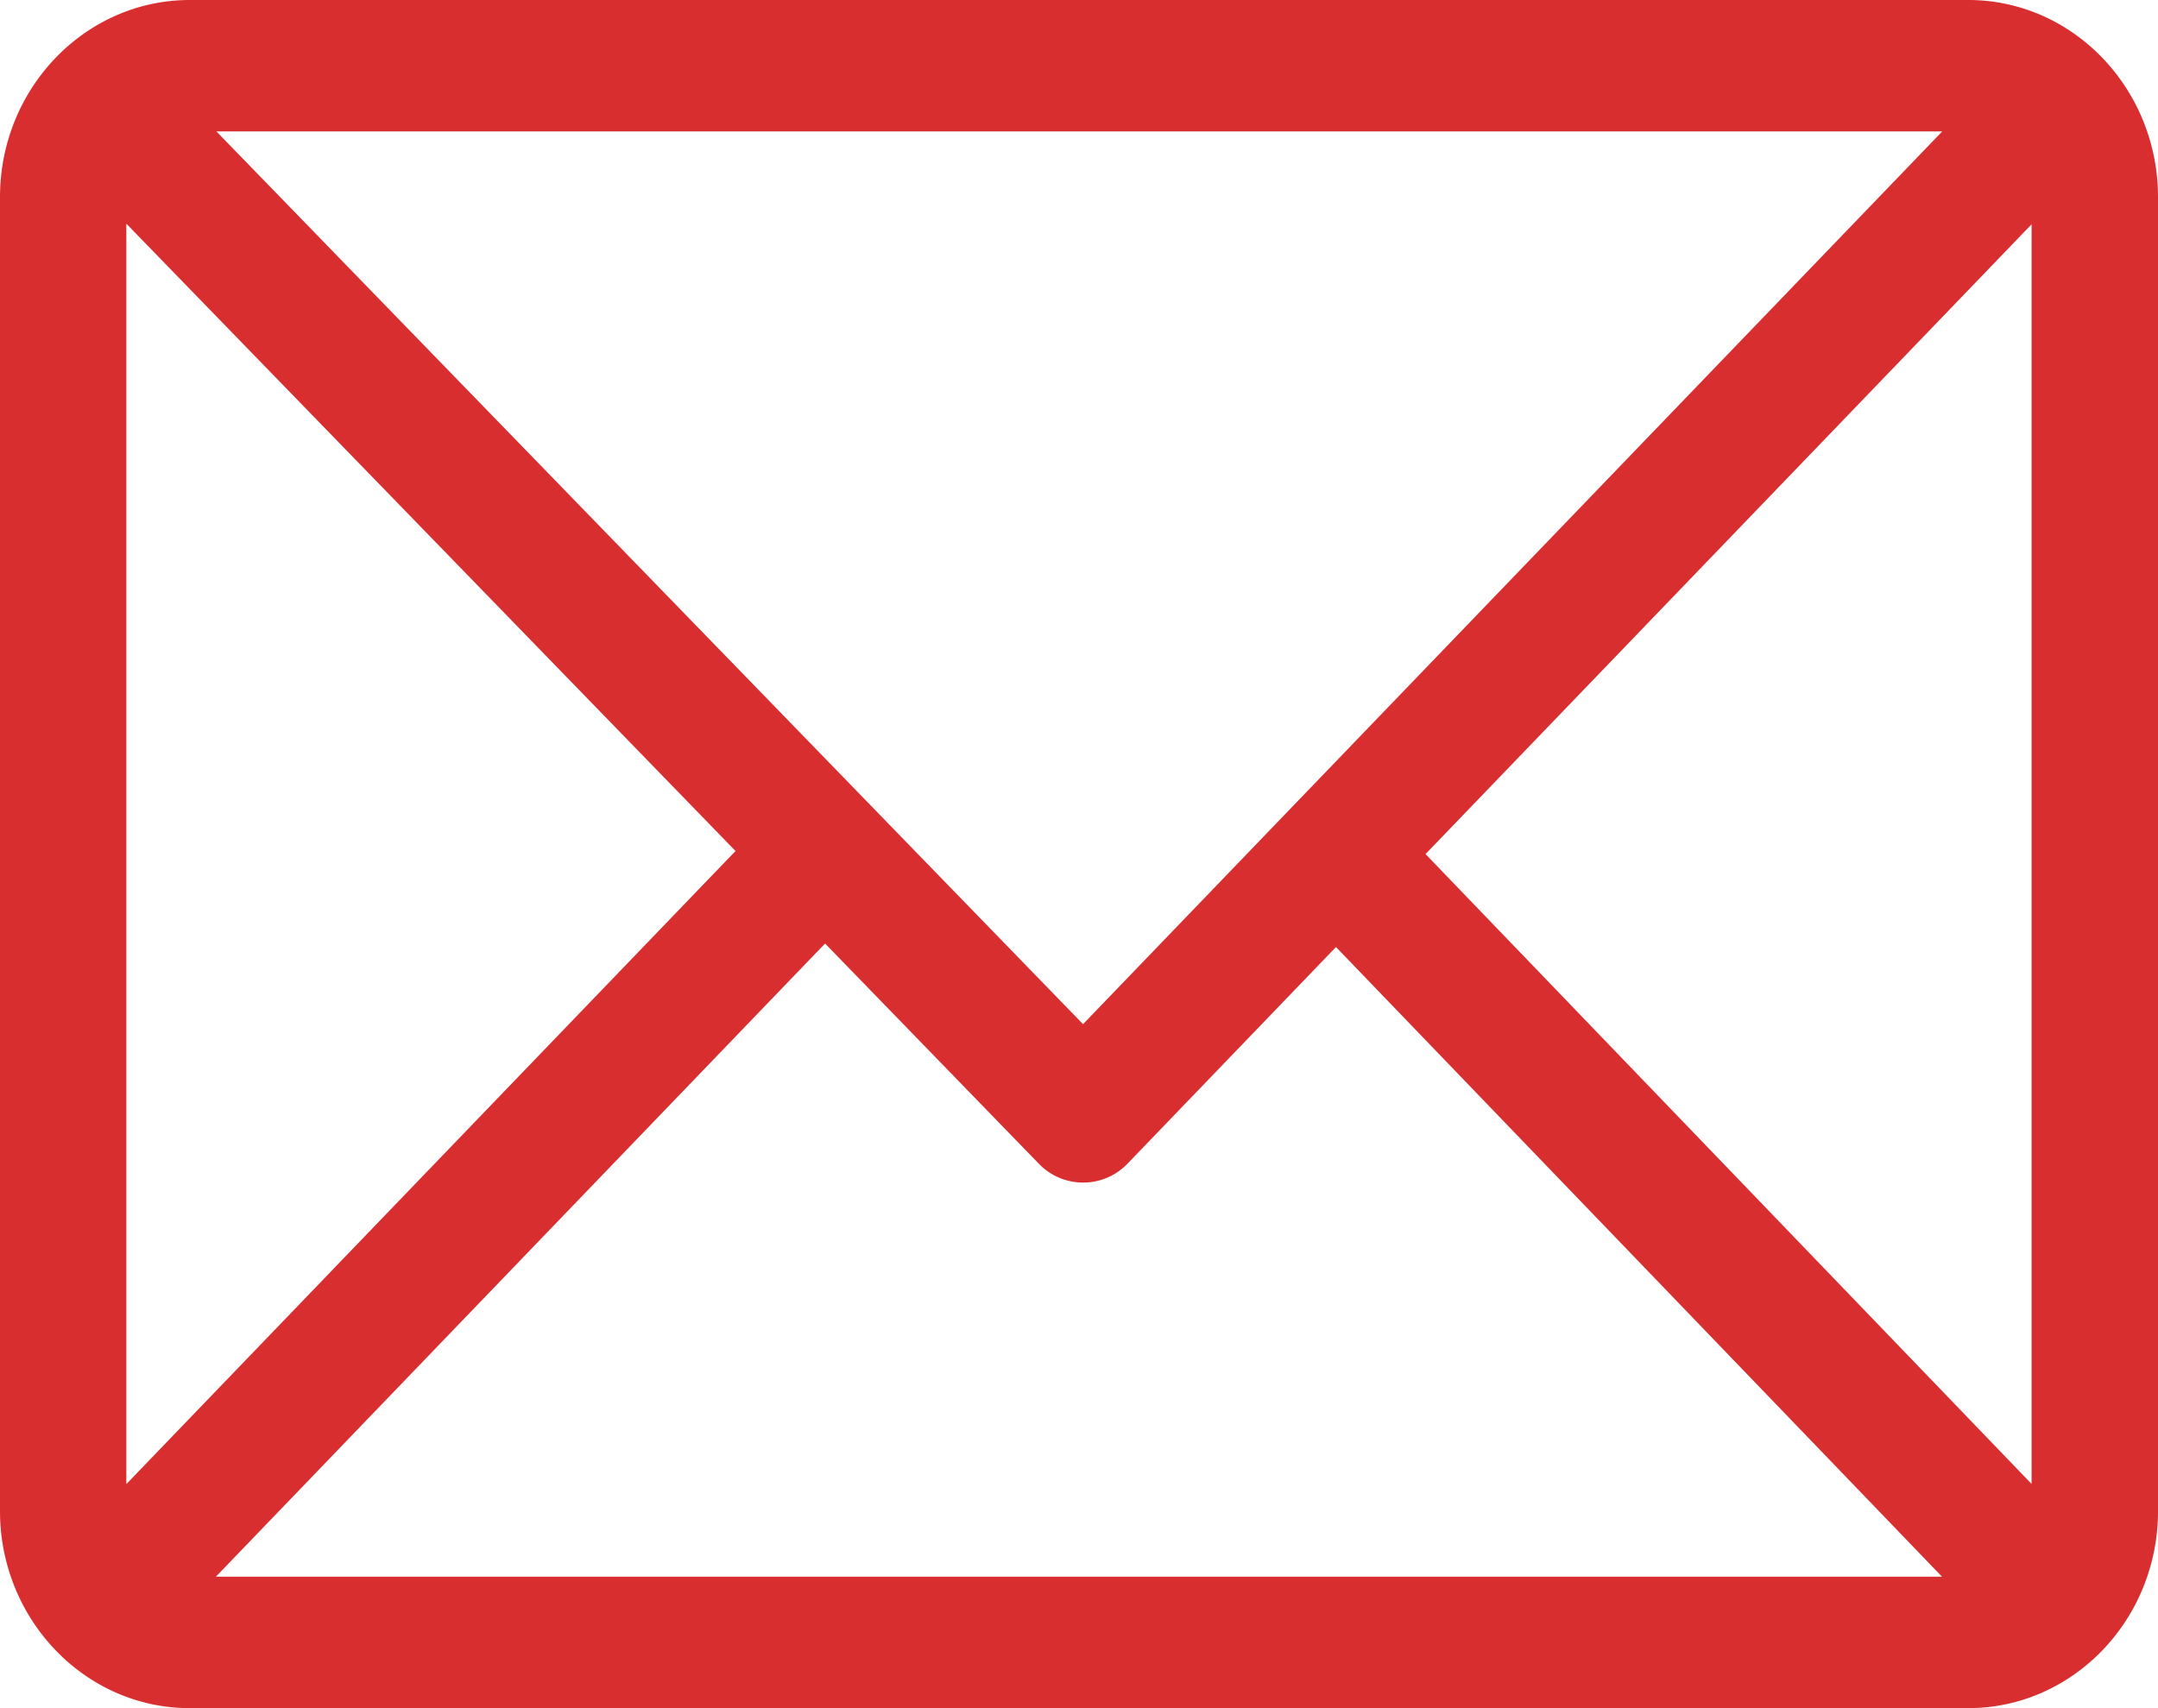<svg width="24" height="19" fill="none" xmlns="http://www.w3.org/2000/svg"><path d="M21.89 0H2.11C.947 0 0 .984 0 2.192v14.616C0 18.012.944 19 2.11 19h19.78c1.16 0 2.11-.98 2.11-2.192V2.192C24 .988 23.056 0 21.89 0zm-.29 1.462l-9.555 9.93-9.638-9.93H21.6zM1.405 16.505V2.488L8.18 9.466l-6.773 7.04zm.995 1.034l6.776-7.044 2.375 2.447a.684.684 0 00.992-.002l2.315-2.406 6.74 7.004H2.401zm20.193-1.034L15.854 9.5l6.74-7.005v14.01z" fill="#D92E30"/></svg>